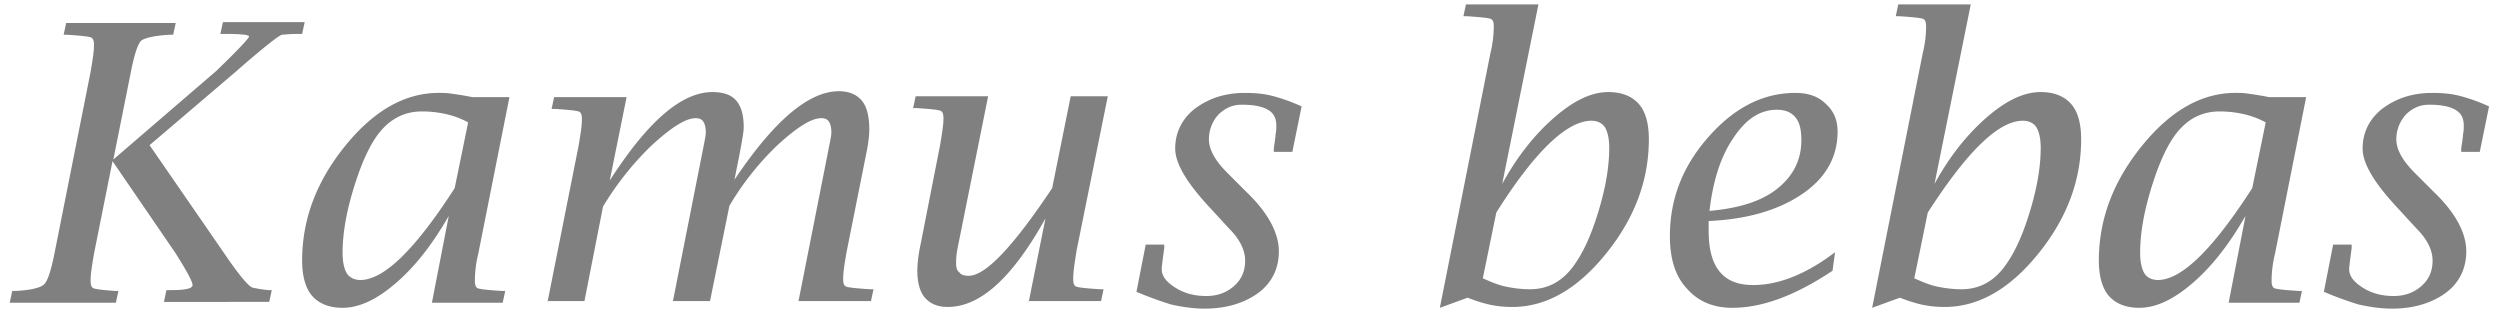 <svg xmlns="http://www.w3.org/2000/svg" width="121" height="15" fill="none"><path fill="gray" d="m5.446 7.8-.898 4.487c-.081.49-.163.938-.163 1.306 0 .204.041.326.163.367.123.04.449.081 1.02.122h.163l-.122.571H.469l.123-.571h.163c.775-.04 1.224-.163 1.387-.326.163-.163.326-.653.49-1.469l1.753-8.81c.082-.49.163-.938.163-1.305 0-.204-.04-.327-.163-.367-.122-.041-.49-.082-1.142-.123H3.08l.122-.57h5.303l-.123.57H8.22c-.775.041-1.223.163-1.386.286-.164.163-.327.652-.49 1.468L5.486 7.72l4.977-4.283c1.06-1.02 1.59-1.59 1.59-1.672 0-.082-.407-.123-1.182-.123h-.204l.122-.57h3.957l-.123.57h-.163c-.49 0-.734.041-.816.041-.163.041-.938.653-2.243 1.795L7.24 7.026l3.63 5.261c.693 1.02 1.142 1.55 1.346 1.632a6.2 6.2 0 0 0 .775.122h.163l-.123.571H7.934l.122-.57h.204c.734 0 1.06-.082 1.06-.245 0-.164-.285-.694-.856-1.591L5.446 7.8ZM20.904 14.653l.816-4.201c-.775 1.346-1.59 2.406-2.529 3.222-.938.816-1.794 1.224-2.61 1.224-.653 0-1.142-.204-1.468-.571-.327-.367-.49-.98-.49-1.713 0-1.999.694-3.835 2.08-5.548 1.387-1.713 2.896-2.57 4.528-2.57.163 0 .408 0 .652.041.286.041.572.082.98.164h1.794l-1.51 7.586c-.121.49-.162.938-.162 1.305 0 .204.04.327.163.368.122.04.49.081 1.142.122h.163l-.122.571h-3.427Zm1.102-5.547.652-3.182a4.025 4.025 0 0 0-1.1-.408 5.16 5.16 0 0 0-1.143-.122c-.897 0-1.631.408-2.203 1.224-.448.652-.815 1.55-1.142 2.65-.326 1.102-.489 2.081-.489 2.978 0 .45.082.775.204.98.122.203.367.326.652.326 1.143 0 2.652-1.469 4.569-4.446ZM26.493 14.653l1.509-7.587c.081-.49.163-.938.163-1.305 0-.204-.04-.326-.163-.367-.123-.04-.49-.082-1.142-.122h-.163l.122-.571h3.508l-.816 4.038c1.835-2.856 3.467-4.283 4.976-4.283.49 0 .898.122 1.142.408.245.285.367.693.367 1.305 0 .204-.081.653-.204 1.305l-.244 1.224c1.917-2.855 3.59-4.283 5.057-4.283.49 0 .857.163 1.102.449.245.285.367.775.367 1.387 0 .285-.04.693-.163 1.264l-.938 4.69c-.082.49-.164.939-.164 1.306 0 .204.041.326.164.367.122.04.489.082 1.142.122h.163l-.123.572h-3.507l1.509-7.628c.04-.204.081-.408.081-.53 0-.245-.04-.408-.122-.53-.082-.123-.204-.164-.367-.164-.49 0-1.183.449-2.121 1.306a13.668 13.668 0 0 0-2.325 2.936l-.938 4.61H32.57l1.51-7.628c.04-.204.08-.408.08-.53 0-.245-.04-.408-.121-.53-.082-.123-.204-.164-.368-.164-.49 0-1.182.449-2.12 1.306a14.35 14.35 0 0 0-2.366 2.977l-.898 4.569h-1.794v.081ZM49.783 14.653l.816-4.079c-1.591 2.855-3.141 4.283-4.732 4.283-.49 0-.856-.163-1.101-.449-.245-.285-.367-.734-.367-1.305 0-.285.04-.734.163-1.305l.938-4.772c.082-.49.163-.939.163-1.306 0-.204-.04-.326-.163-.367-.122-.04-.49-.081-1.142-.122h-.163l.122-.571h3.508l-1.468 7.3c-.082.409-.082.654-.082.776 0 .204.04.367.163.449.082.122.245.163.449.163.816 0 2.162-1.428 4.038-4.242l.897-4.446h1.795l-1.51 7.464c-.08.53-.162.979-.162 1.387 0 .204.04.326.163.367.122.04.49.082 1.142.122h.163l-.122.571h-3.508v.082ZM55.004 14.123l.449-2.284h.897v.163c-.082.612-.123.938-.123 1.02 0 .326.204.611.653.897.449.285.938.408 1.51.408.53 0 .978-.163 1.345-.49.367-.326.53-.734.53-1.223 0-.49-.244-1.02-.775-1.55l-.938-1.02c-1.1-1.183-1.672-2.121-1.672-2.855 0-.775.326-1.428.938-1.917.653-.49 1.428-.775 2.448-.775.489 0 .938.04 1.386.163.449.122.898.285 1.346.49l-.448 2.202h-.898v-.163c.041-.286.082-.53.082-.653.04-.204.04-.326.04-.449 0-.367-.122-.611-.407-.775-.286-.163-.694-.244-1.265-.244-.448 0-.815.163-1.142.49a1.777 1.777 0 0 0-.448 1.182c0 .49.285 1.02.897 1.632l.938.938c1.06 1.02 1.55 1.998 1.55 2.855 0 .816-.326 1.51-.979 1.999-.652.489-1.55.774-2.61.774-.53 0-1.102-.081-1.632-.203a16.904 16.904 0 0 1-1.672-.612ZM69.688 14.898 72.135 2.58c.122-.49.163-.939.163-1.306 0-.204-.04-.326-.163-.367-.122-.04-.49-.081-1.142-.122h-.163l.122-.571h3.508l-1.754 8.688c.734-1.346 1.59-2.407 2.529-3.222.938-.816 1.795-1.224 2.61-1.224.653 0 1.142.204 1.469.57.326.368.49.94.49 1.714 0 1.999-.694 3.834-2.081 5.547-1.387 1.713-2.896 2.57-4.528 2.57-.407 0-.774-.04-1.142-.122a7.456 7.456 0 0 1-1.02-.327l-1.345.49Zm2.733-4.61-.653 3.182c.367.163.734.326 1.142.408.408.082.775.122 1.142.122.897 0 1.632-.408 2.203-1.264.448-.653.815-1.51 1.142-2.61.326-1.102.49-2.08.49-2.978 0-.449-.082-.775-.205-.979-.122-.204-.367-.326-.652-.326-1.183 0-2.733 1.468-4.61 4.446ZM88.695 13.103c-1.835 1.224-3.426 1.795-4.854 1.795-.938 0-1.672-.326-2.202-.938-.571-.612-.816-1.469-.816-2.53 0-1.794.612-3.385 1.876-4.812C83.964 5.19 85.35 4.497 86.9 4.497c.612 0 1.102.163 1.469.53.408.367.57.816.57 1.346 0 1.224-.57 2.243-1.712 3.018-1.142.775-2.651 1.224-4.528 1.306v.448c0 .898.163 1.55.53 1.999.368.448.898.652 1.632.652 1.224 0 2.57-.53 3.956-1.59l-.122.897Zm-5.955-2.896c1.387-.122 2.488-.449 3.263-1.06.775-.612 1.183-1.387 1.183-2.366 0-.49-.082-.857-.286-1.101-.204-.245-.489-.368-.897-.368-.816 0-1.509.45-2.12 1.387-.613.898-.98 2.08-1.143 3.508ZM90.612 14.898 93.06 2.58c.122-.49.163-.939.163-1.306 0-.204-.041-.326-.163-.367-.123-.04-.49-.081-1.142-.122h-.164l.123-.571h3.508L93.63 8.902c.734-1.346 1.59-2.407 2.528-3.222.939-.816 1.795-1.224 2.611-1.224.653 0 1.142.204 1.468.57.327.368.49.94.49 1.714 0 1.999-.694 3.834-2.08 5.547-1.387 1.713-2.896 2.57-4.528 2.57-.408 0-.775-.04-1.142-.122a7.456 7.456 0 0 1-1.02-.327l-1.346.49Zm2.692-4.61-.652 3.182c.367.163.734.326 1.142.408.408.082.775.122 1.142.122.897 0 1.631-.408 2.202-1.264.45-.653.816-1.51 1.142-2.61.327-1.102.49-2.08.49-2.978 0-.449-.082-.775-.204-.979-.122-.204-.367-.326-.653-.326-1.182 0-2.692 1.468-4.609 4.446ZM107.866 14.653l.816-4.201c-.775 1.346-1.591 2.406-2.529 3.222-.938.816-1.795 1.224-2.611 1.224-.652 0-1.142-.204-1.468-.571-.327-.367-.49-.98-.49-1.713 0-1.999.694-3.835 2.081-5.548 1.386-1.713 2.896-2.57 4.527-2.57.163 0 .408 0 .653.041.285.041.571.082.979.164h1.794l-1.509 7.586c-.122.49-.163.938-.163 1.305 0 .204.041.327.163.368.123.04.49.081 1.142.122h.163l-.122.571h-3.426Zm1.142-5.547.652-3.182a4.024 4.024 0 0 0-1.101-.408 5.158 5.158 0 0 0-1.142-.122c-.897 0-1.631.408-2.202 1.224-.449.652-.816 1.55-1.143 2.65-.326 1.102-.489 2.081-.489 2.978 0 .45.082.775.204.98.122.203.367.326.653.326 1.142 0 2.651-1.469 4.568-4.446ZM112.475 14.123l.449-2.284h.897v.163c-.082.612-.122.938-.122 1.02 0 .326.204.611.652.897.449.285.938.408 1.509.408.531 0 .979-.163 1.346-.49.368-.326.531-.734.531-1.223 0-.49-.245-1.02-.775-1.55l-.938-1.02c-1.102-1.183-1.673-2.121-1.673-2.855 0-.775.327-1.428.938-1.917.653-.49 1.428-.775 2.448-.775.489 0 .938.04 1.386.163.449.122.898.285 1.347.49l-.449 2.202h-.898v-.163c.041-.286.082-.53.082-.653.041-.204.041-.326.041-.449 0-.367-.123-.611-.408-.775-.286-.163-.693-.244-1.264-.244-.449 0-.816.163-1.143.49a1.779 1.779 0 0 0-.448 1.182c0 .49.285 1.02.897 1.632l.938.938c1.061 1.02 1.55 1.998 1.55 2.855 0 .816-.326 1.51-.979 1.999-.652.489-1.55.774-2.61.774-.53 0-1.101-.081-1.632-.203a16.918 16.918 0 0 1-1.672-.612Z"/></svg>